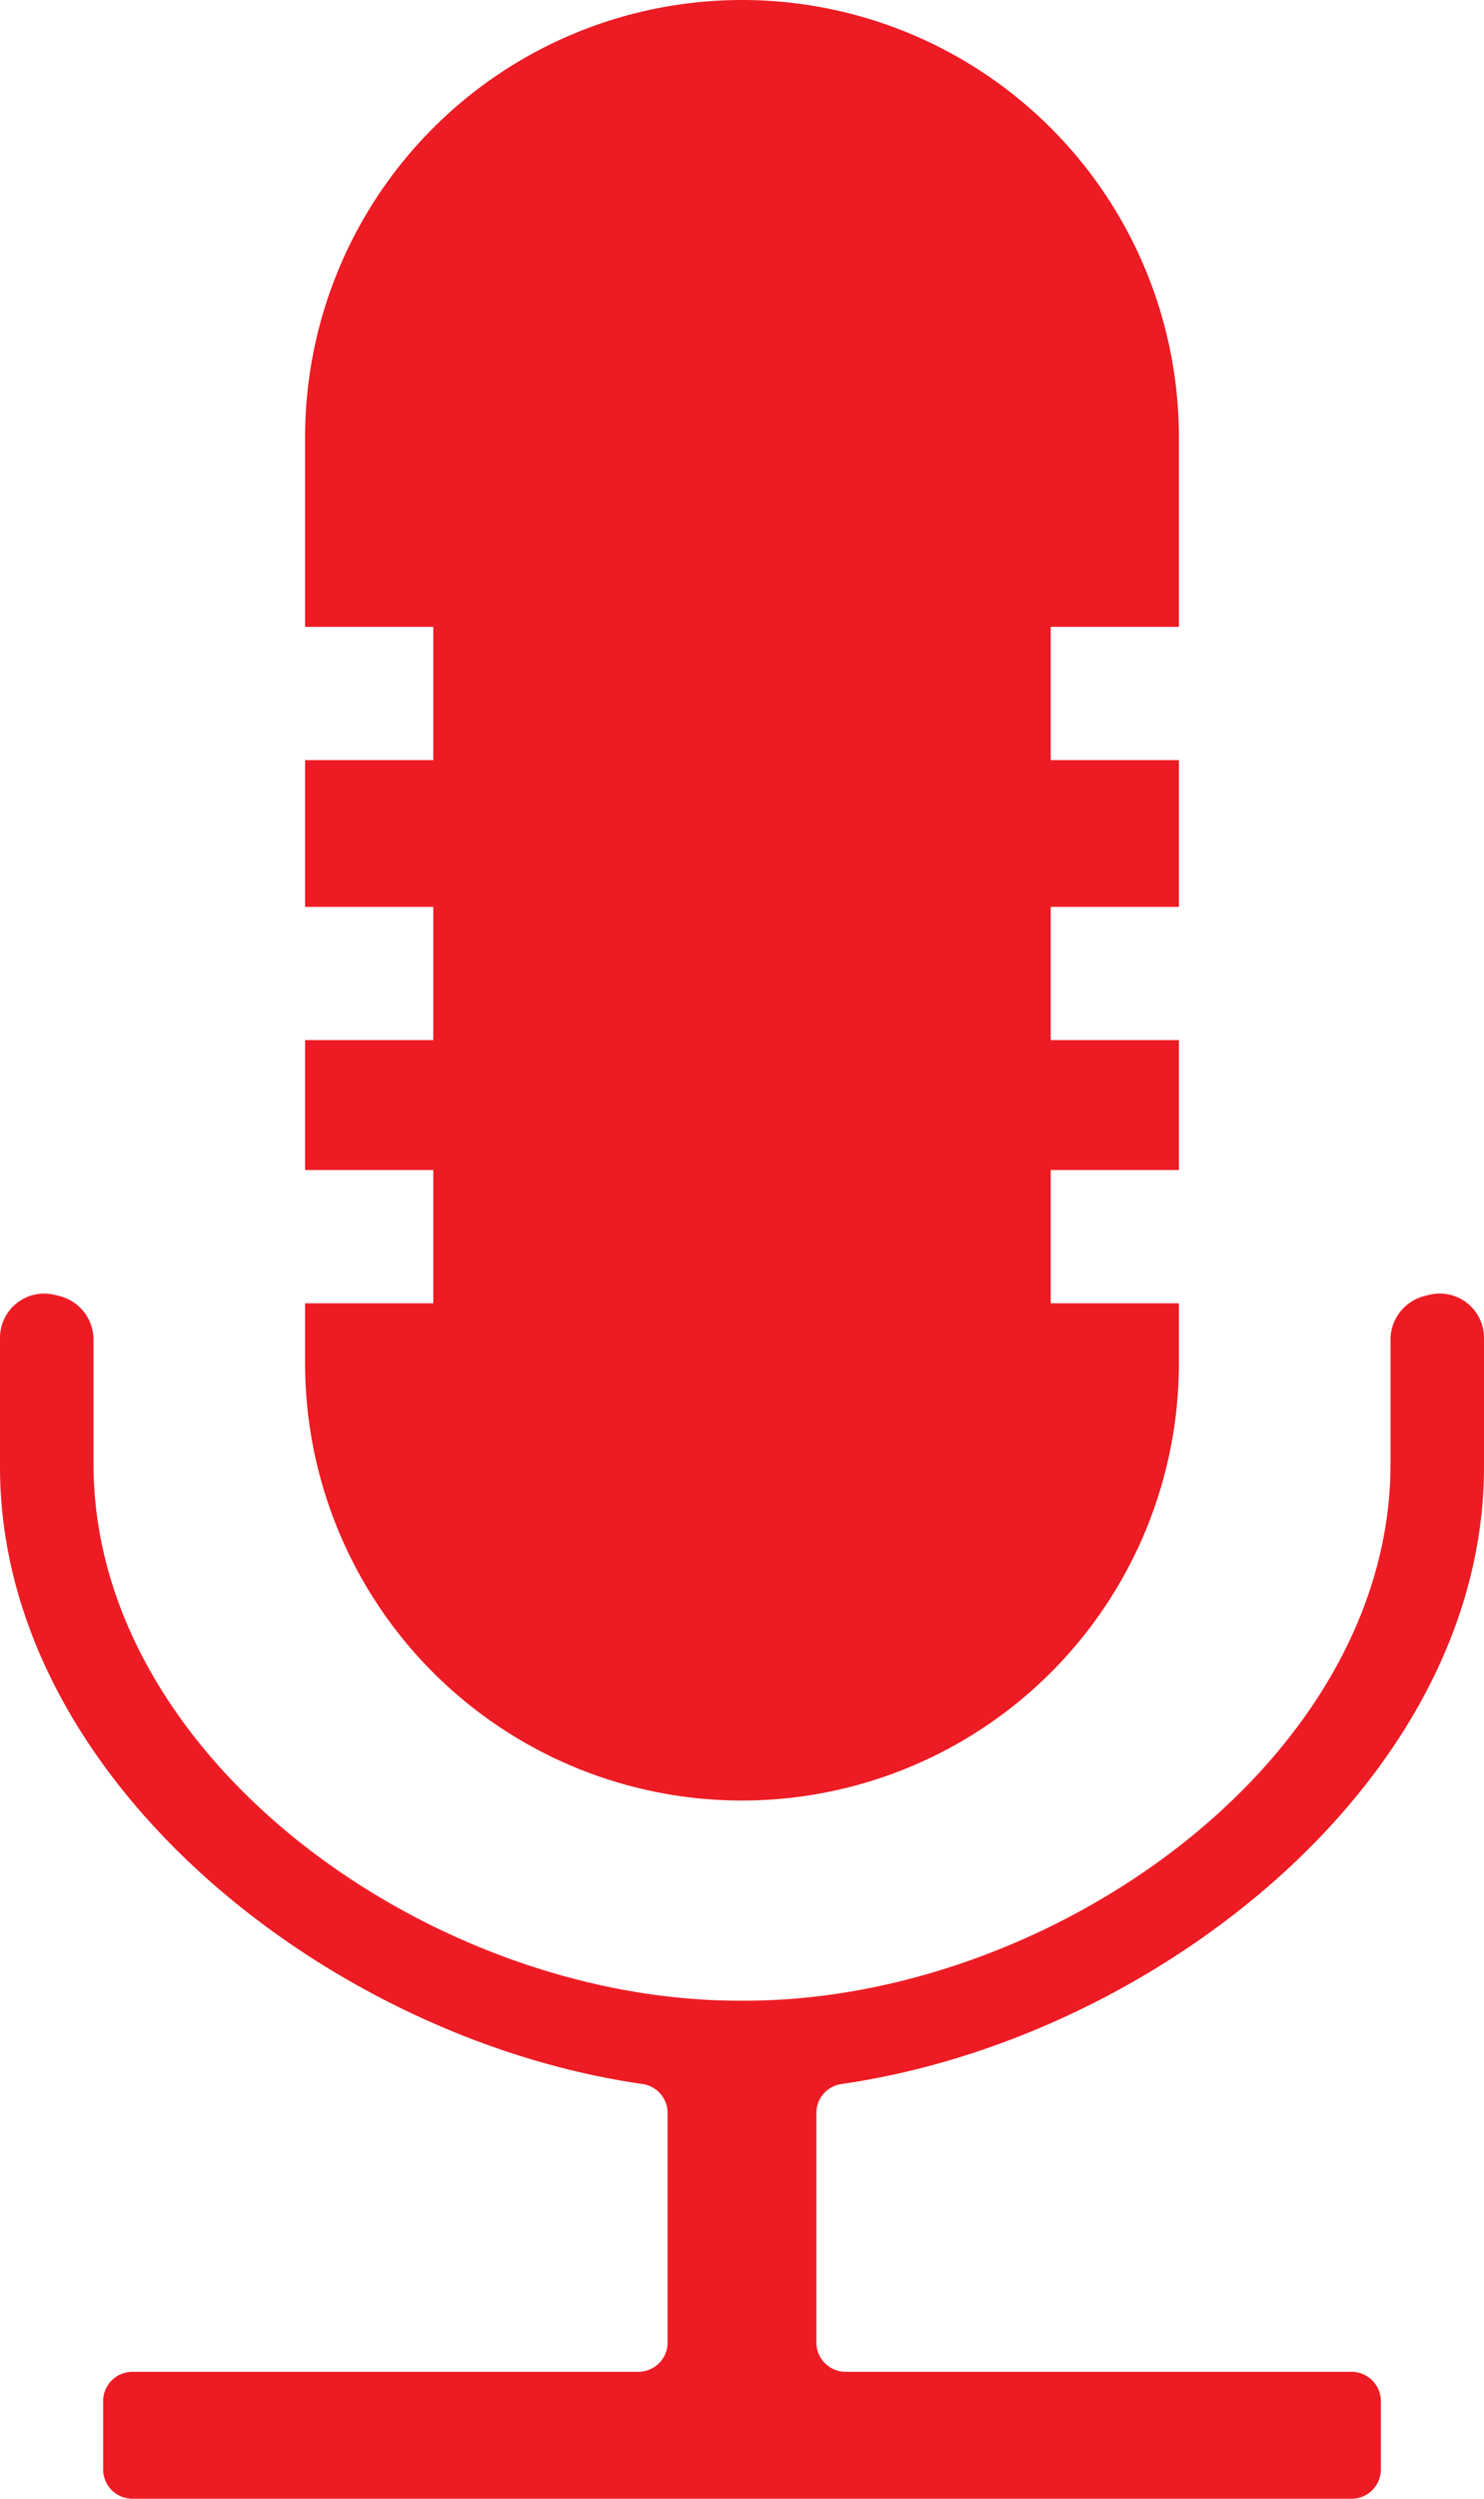 <svg xmlns="http://www.w3.org/2000/svg" viewBox="0 0 212.471 357.435"><defs><style>.a{fill:#ed1c24;}</style></defs><path class="a" d="M120.487,298.1c44.693-6.391,91.984-43.475,91.984-88.274V191.5a6.331,6.331,0,0,0-7.733-6.31l-.832.205a6.448,6.448,0,0,0-4.822,6.31v17.707c0,42.4-48.553,76.771-92.41,76.771H105.8c-43.857,0-92.41-34.372-92.41-76.771V191.709a6.448,6.448,0,0,0-4.822-6.31l-.832-.205A6.331,6.331,0,0,0,0,191.5v18.325c0,44.8,47.29,81.883,91.984,88.274a4.193,4.193,0,0,1,3.6,4.15v32.82a4.2,4.2,0,0,1-4.2,4.2H18.966a4.2,4.2,0,0,0-4.2,4.2v9.759a4.2,4.2,0,0,0,4.2,4.2H193.505a4.2,4.2,0,0,0,4.2-4.2v-9.759a4.2,4.2,0,0,0-4.2-4.2H121.083a4.2,4.2,0,0,1-4.2-4.2v-32.82A4.194,4.194,0,0,1,120.487,298.1Z"/><path class="a" d="M106.235,257.553h0A62.554,62.554,0,0,0,168.789,195v-8.574H150.437V167.366h18.352v-18.59H150.437V129.718h18.352V108.729H150.437V89.67h18.352V62.554A62.554,62.554,0,0,0,106.235,0h0A62.554,62.554,0,0,0,43.681,62.554V89.67H62.034v19.059H43.681v20.989H62.034v19.058H43.681v18.59H62.034v19.059H43.681V195A62.555,62.555,0,0,0,106.235,257.553Z"/></svg>